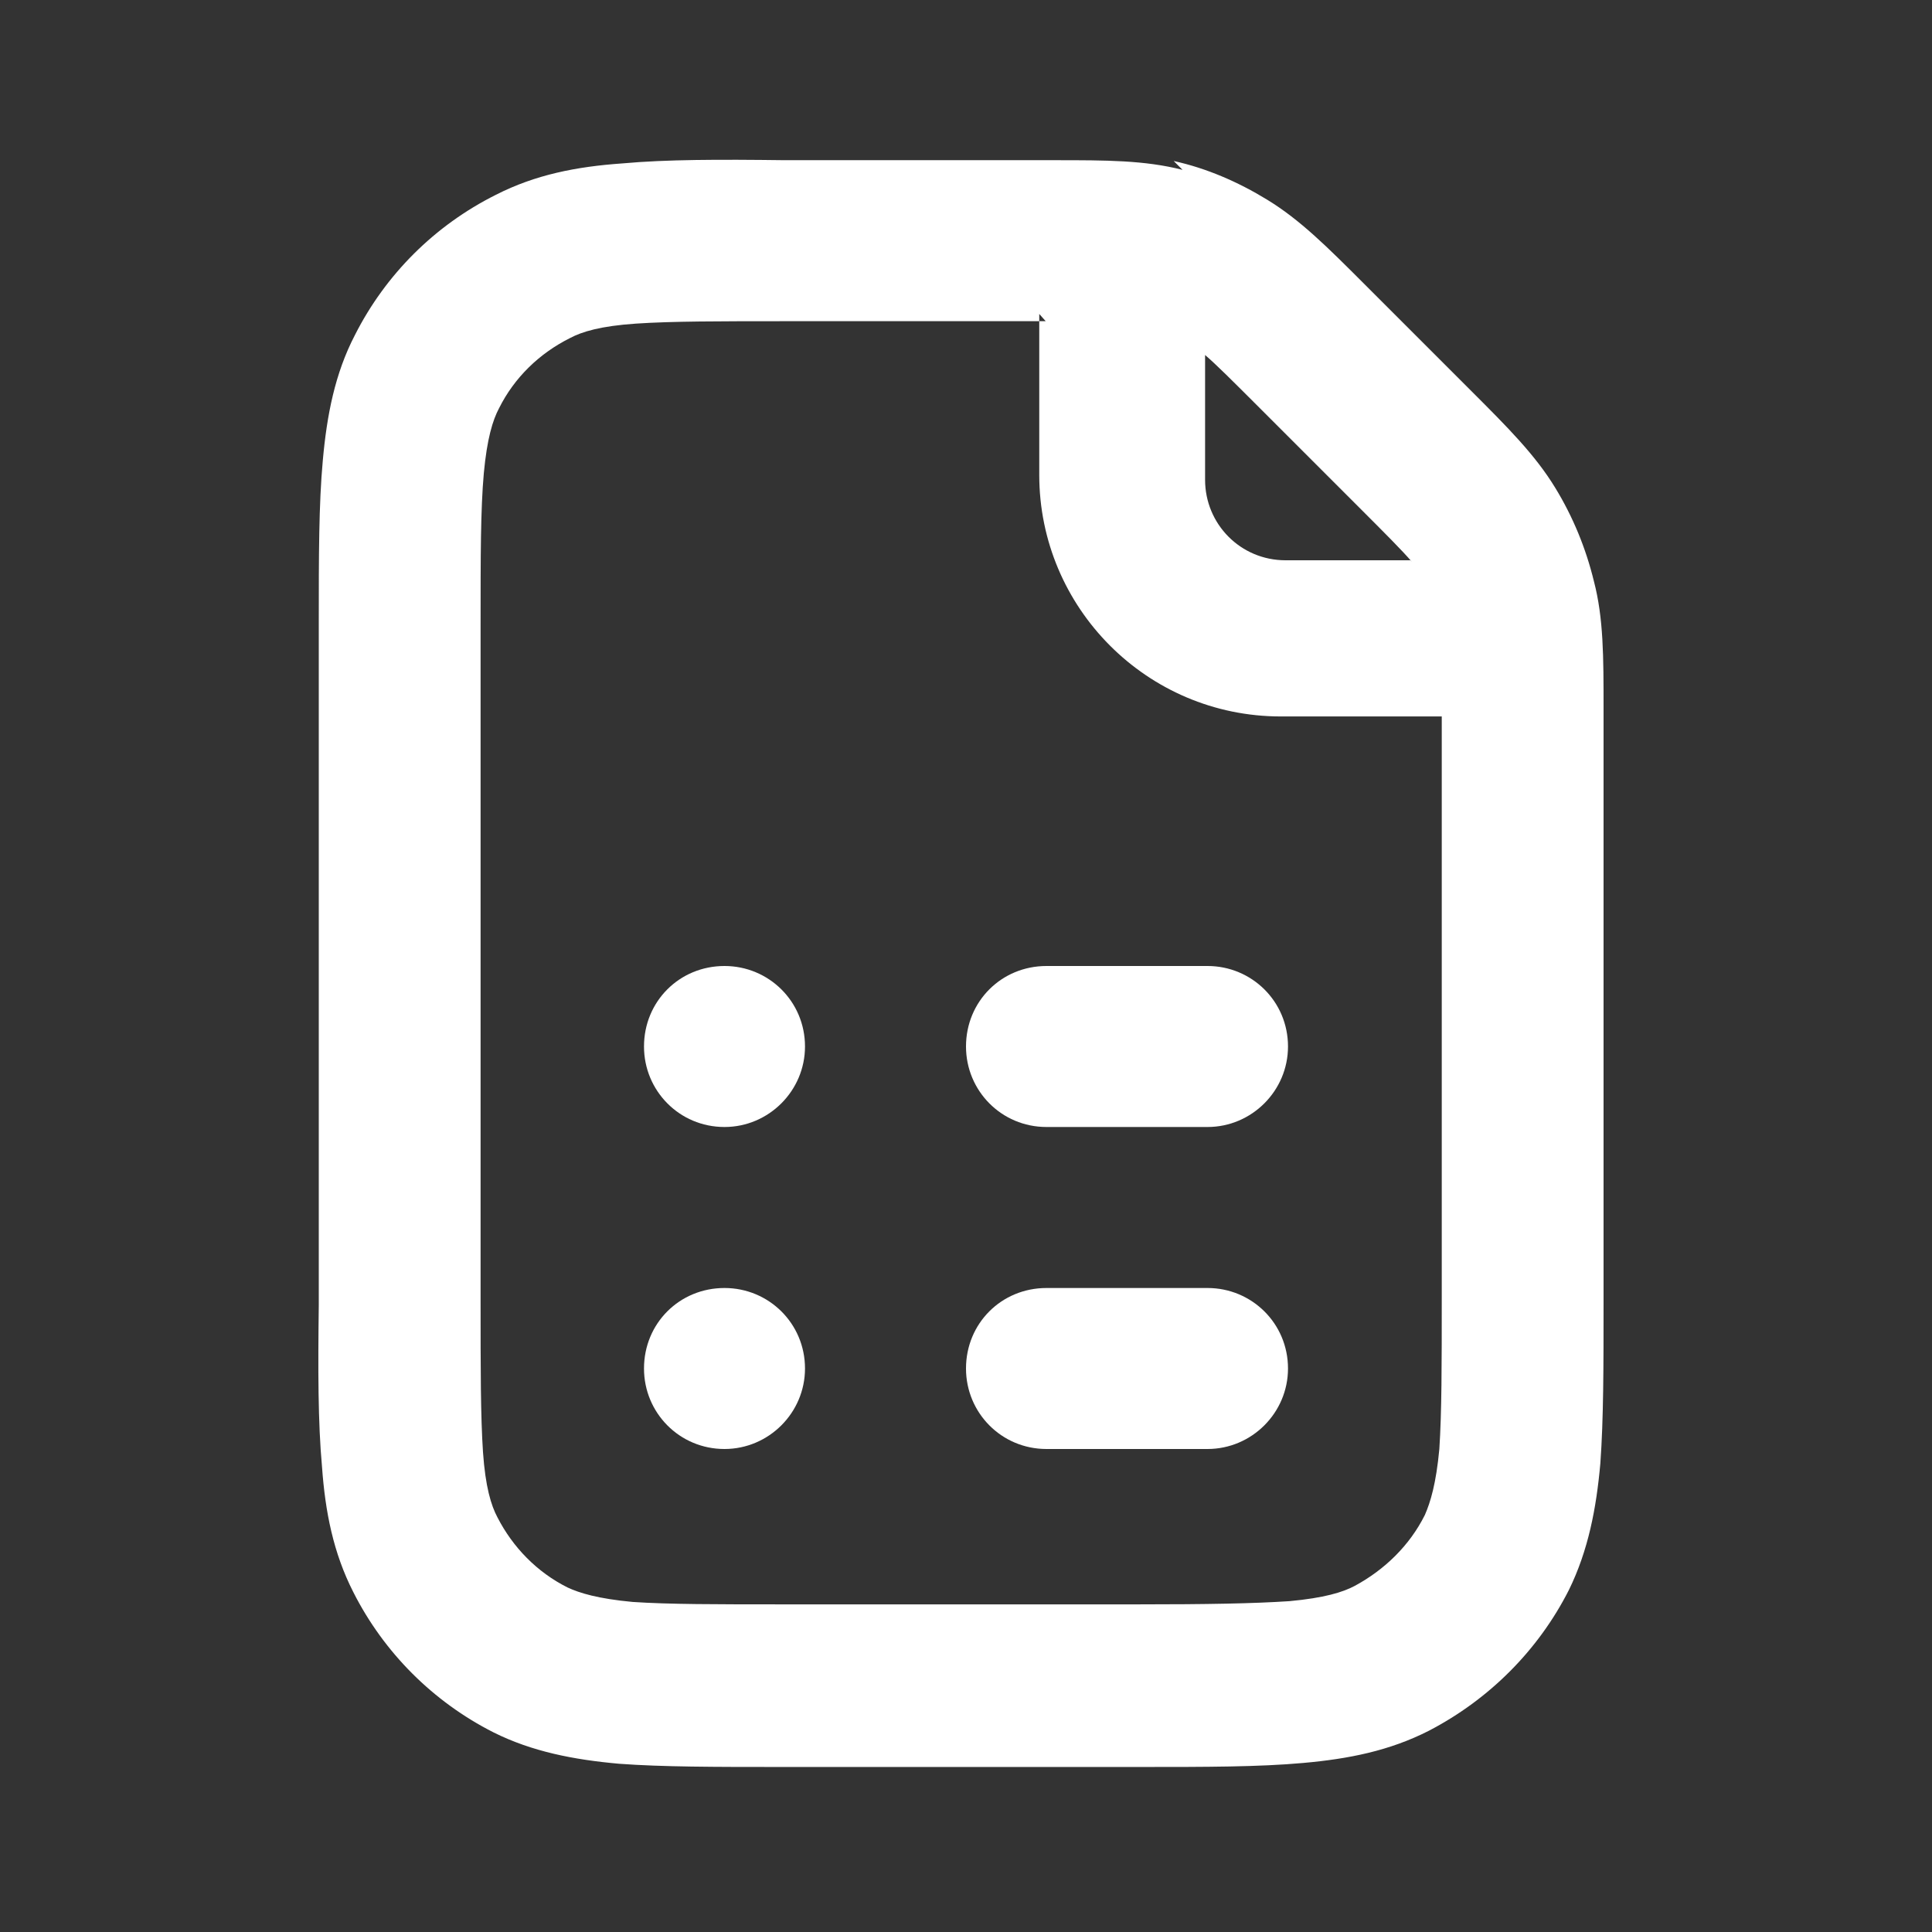 <svg width="24" height="24" viewBox="0 0 24 24" fill="none" xmlns="http://www.w3.org/2000/svg">
<rect x="0" y="0" width="24" height="24" fill="#333333" stroke="none"/>
<path fill-rule="evenodd" clip-rule="evenodd" d="M14.69 2.11C14.22 1.99 13.74 1.99 13.11 1.99H9.75C8.94 1.98 8.28 1.98 7.73 2.03C7.16 2.07 6.65 2.17 6.16 2.42C5.4 2.8 4.79 3.41 4.41 4.16C4.16 4.64 4.06 5.16 4.01 5.72C3.96 6.26 3.96 6.92 3.96 7.73V16.21C3.95 17.01 3.95 17.67 4 18.22C4.04 18.78 4.14 19.29 4.39 19.78C4.77 20.53 5.38 21.14 6.13 21.52C6.61 21.76 7.13 21.86 7.69 21.91C8.23 21.95 8.89 21.95 9.7 21.95H14.18C14.98 21.95 15.64 21.95 16.19 21.9C16.75 21.85 17.26 21.75 17.75 21.5C18.5 21.11 19.11 20.5 19.49 19.75C19.73 19.26 19.83 18.74 19.88 18.18C19.92 17.63 19.92 16.97 19.92 16.16V8.8C19.92 8.16 19.92 7.68 19.8 7.22C19.7 6.81 19.54 6.42 19.32 6.06C19.07 5.65 18.73 5.31 18.28 4.86L16.94 3.52C16.49 3.07 16.15 2.73 15.74 2.48C15.38 2.26 14.99 2.09 14.58 2L14.69 2.11ZM12.99 3.99H9.79C8.93 3.99 8.35 3.99 7.9 4.02C7.46 4.05 7.23 4.12 7.08 4.2C6.7 4.39 6.39 4.69 6.2 5.07C6.12 5.22 6.05 5.45 6.01 5.88C5.97 6.33 5.97 6.91 5.97 7.76V16.16C5.97 17.01 5.97 17.59 6 18.04C6.03 18.47 6.1 18.7 6.18 18.85C6.37 19.22 6.67 19.53 7.05 19.72C7.2 19.79 7.43 19.86 7.86 19.9C8.31 19.93 8.89 19.93 9.74 19.93H14.14C14.99 19.93 15.57 19.92 16.02 19.89C16.45 19.85 16.68 19.78 16.83 19.7C17.2 19.5 17.51 19.2 17.7 18.82C17.77 18.66 17.84 18.43 17.88 18C17.91 17.54 17.91 16.96 17.91 16.11V8.9H15.91C14.25 8.9 12.91 7.55 12.91 5.9V3.9L12.99 3.99ZM17.54 6.98C17.41 6.83 17.22 6.64 16.86 6.28L15.67 5.09C15.3 4.72 15.11 4.53 14.97 4.41V5.96C14.97 6.51 15.41 6.96 15.97 6.96H17.52L17.54 6.98Z" fill="white"/>
<path d="M10 13C10 13.55 9.55 14 9 14C8.44 14 8 13.55 8 13C8 12.44 8.44 12 9 12C9.55 12 10 12.44 10 13Z" fill="white"/>
<path d="M13 12C12.44 12 12 12.44 12 13C12 13.55 12.44 14 13 14H15C15.55 14 16 13.55 16 13C16 12.44 15.55 12 15 12H13Z" fill="white"/>
<path d="M13 16C12.44 16 12 16.44 12 17C12 17.55 12.44 18 13 18H15C15.55 18 16 17.55 16 17C16 16.44 15.55 16 15 16H13Z" fill="white"/>
<path d="M9 18C9.55 18 10 17.55 10 17C10 16.44 9.55 16 9 16C8.44 16 8 16.44 8 17C8 17.55 8.44 18 9 18Z" fill="white"/>
</svg>
